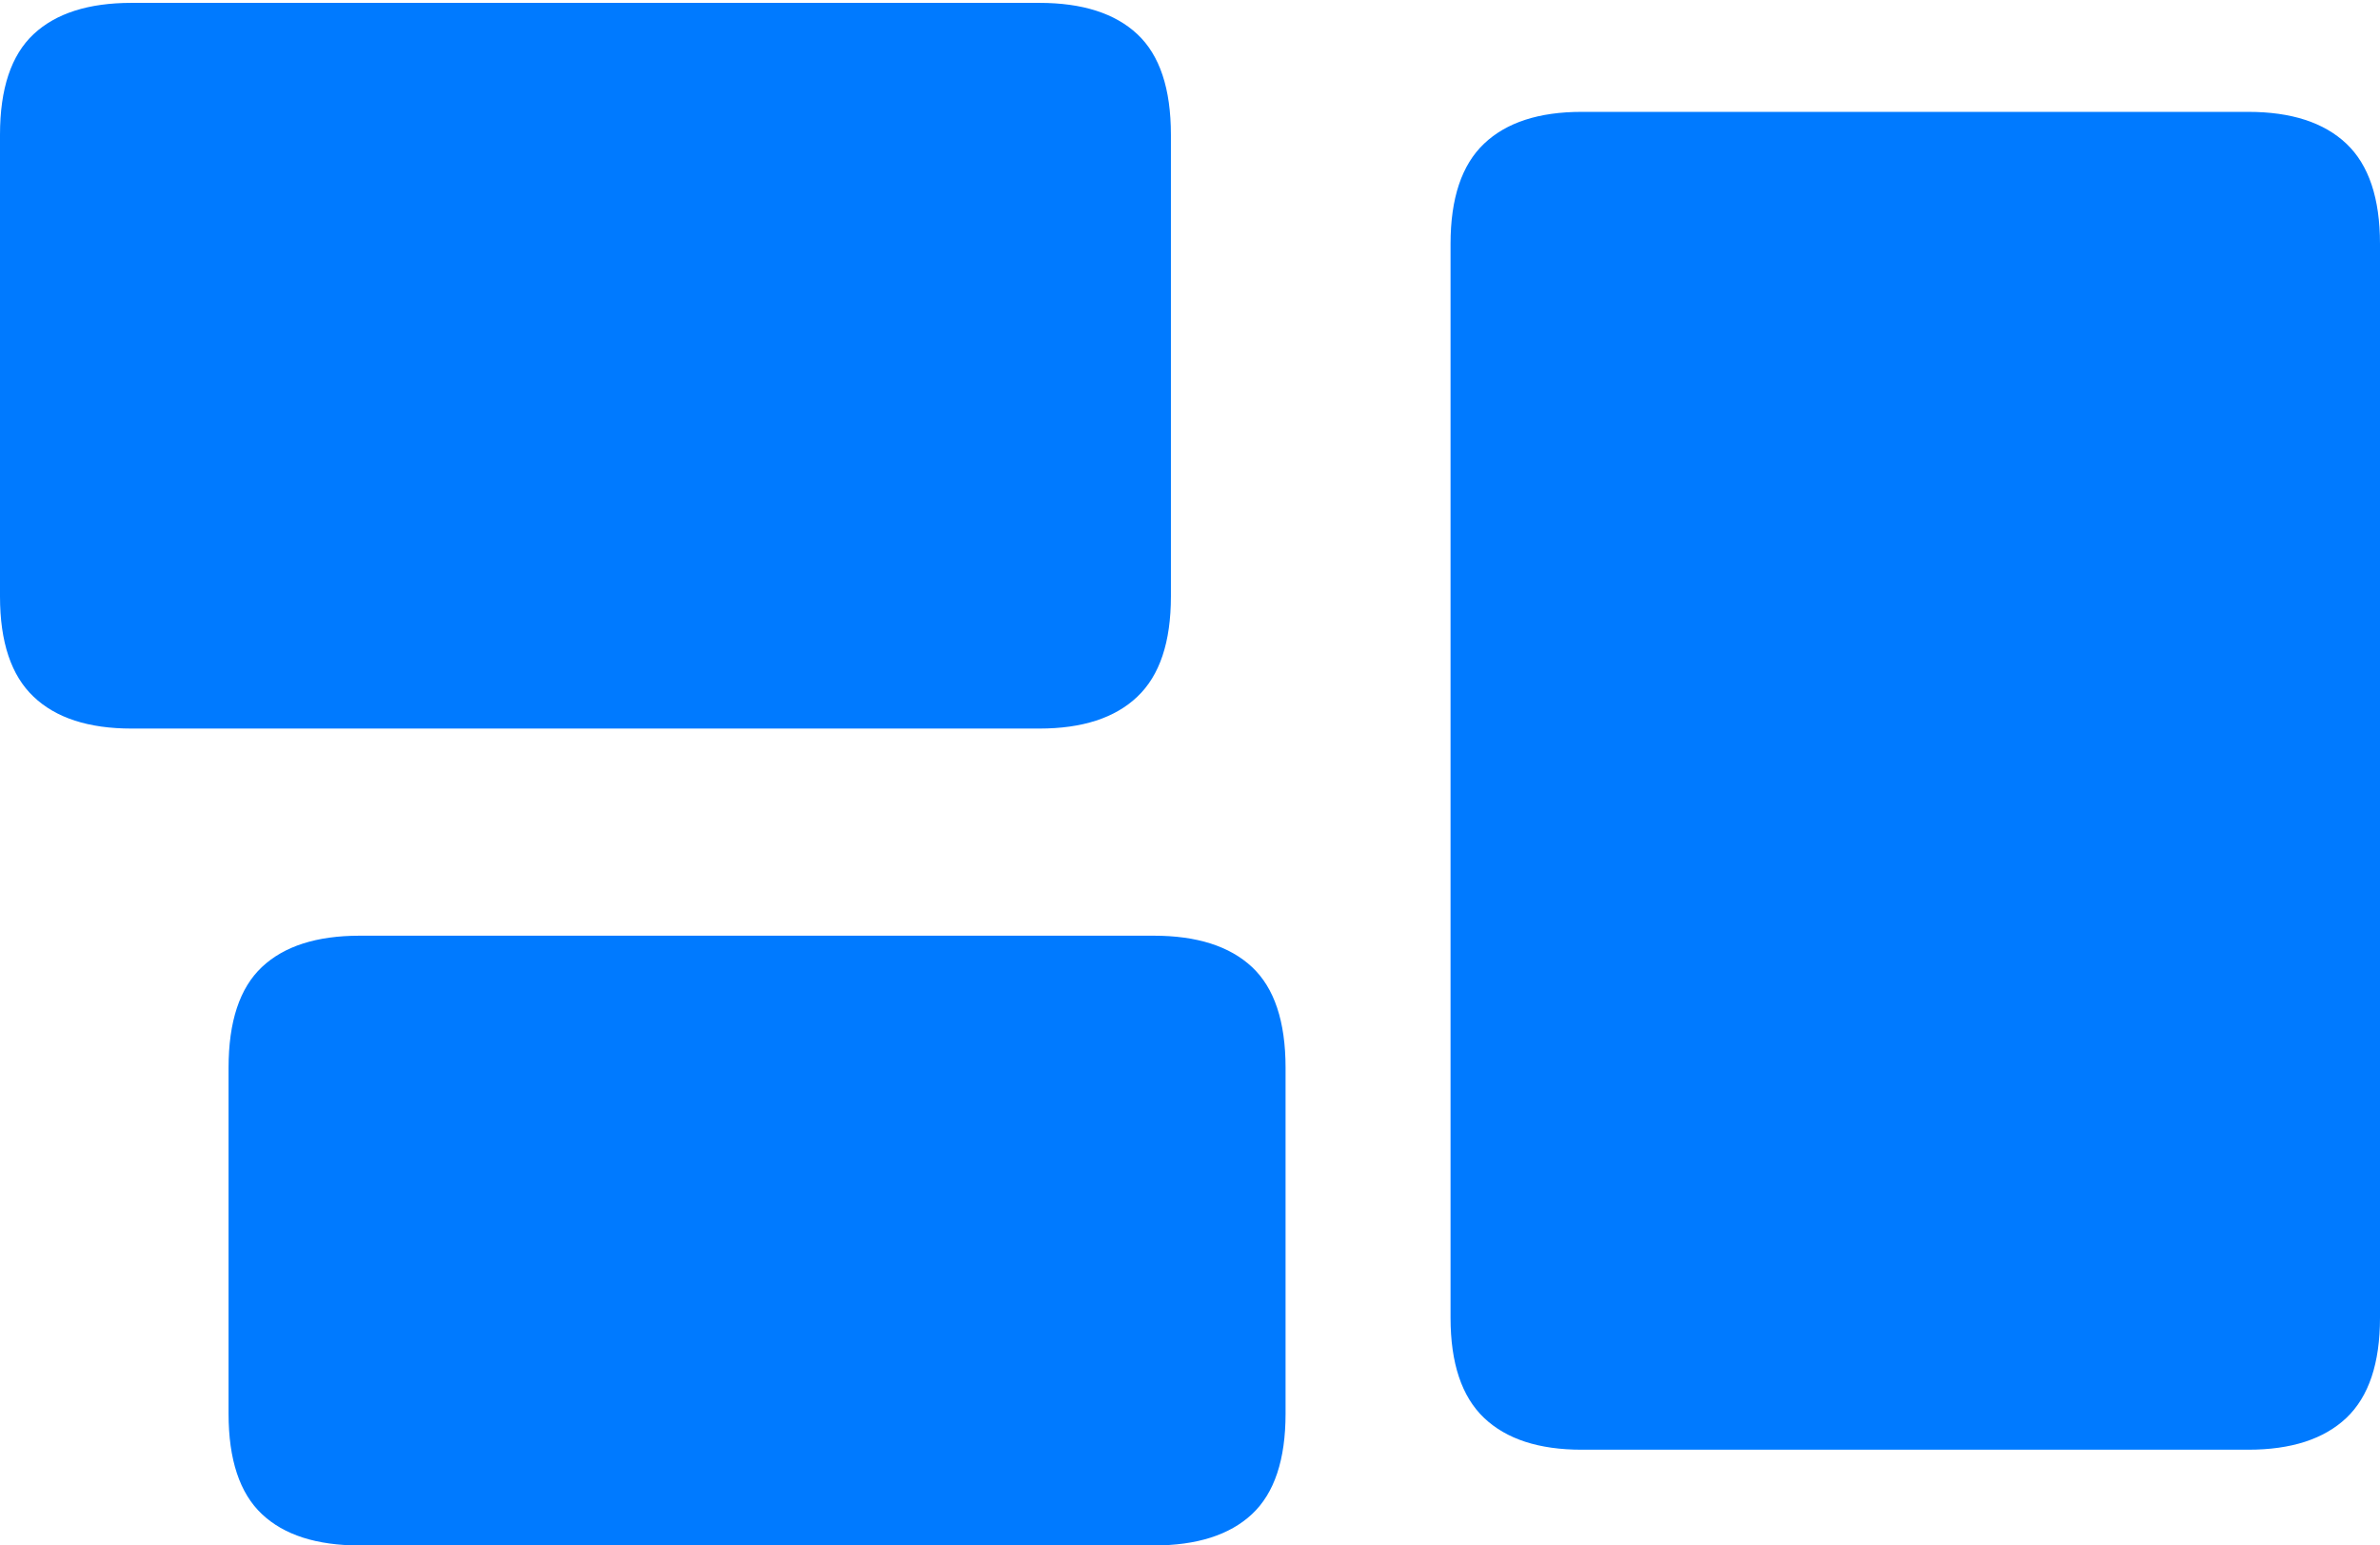 <?xml version="1.0" encoding="UTF-8"?>
<!--Generator: Apple Native CoreSVG 175-->
<!DOCTYPE svg
PUBLIC "-//W3C//DTD SVG 1.1//EN"
       "http://www.w3.org/Graphics/SVG/1.1/DTD/svg11.dtd">
<svg version="1.1" xmlns="http://www.w3.org/2000/svg" xmlns:xlink="http://www.w3.org/1999/xlink" width="25.678" height="16.675">
 <g>
  <rect height="16.675" opacity="0" width="25.678" x="0" y="0"/>
  <path d="M1.419 7.861L11.214 7.861Q11.91 7.861 12.271 7.517Q12.633 7.174 12.633 6.435L12.633 1.454Q12.633 0.708 12.271 0.369Q11.91 0.031 11.214 0.031L1.419 0.031Q0.723 0.031 0.362 0.369Q0 0.708 0 1.454L0 6.435Q0 7.174 0.362 7.517Q0.723 7.861 1.419 7.861ZM3.88 16.675L12.448 16.675Q13.146 16.675 13.508 16.337Q13.87 15.998 13.87 15.253L13.87 11.521Q13.87 10.773 13.508 10.434Q13.146 10.096 12.448 10.096L3.88 10.096Q3.185 10.096 2.826 10.434Q2.466 10.773 2.466 11.521L2.466 15.253Q2.466 15.998 2.826 16.337Q3.185 16.675 3.88 16.675ZM17.064 15.642L24.257 15.642Q24.952 15.642 25.315 15.299Q25.678 14.955 25.678 14.217L25.678 2.632Q25.678 1.893 25.315 1.55Q24.952 1.207 24.257 1.207L17.064 1.207Q16.373 1.207 16.012 1.55Q15.65 1.893 15.65 2.632L15.65 14.217Q15.65 14.955 16.012 15.299Q16.373 15.642 17.064 15.642Z" fill="#007aff"/>
 </g>
</svg>
